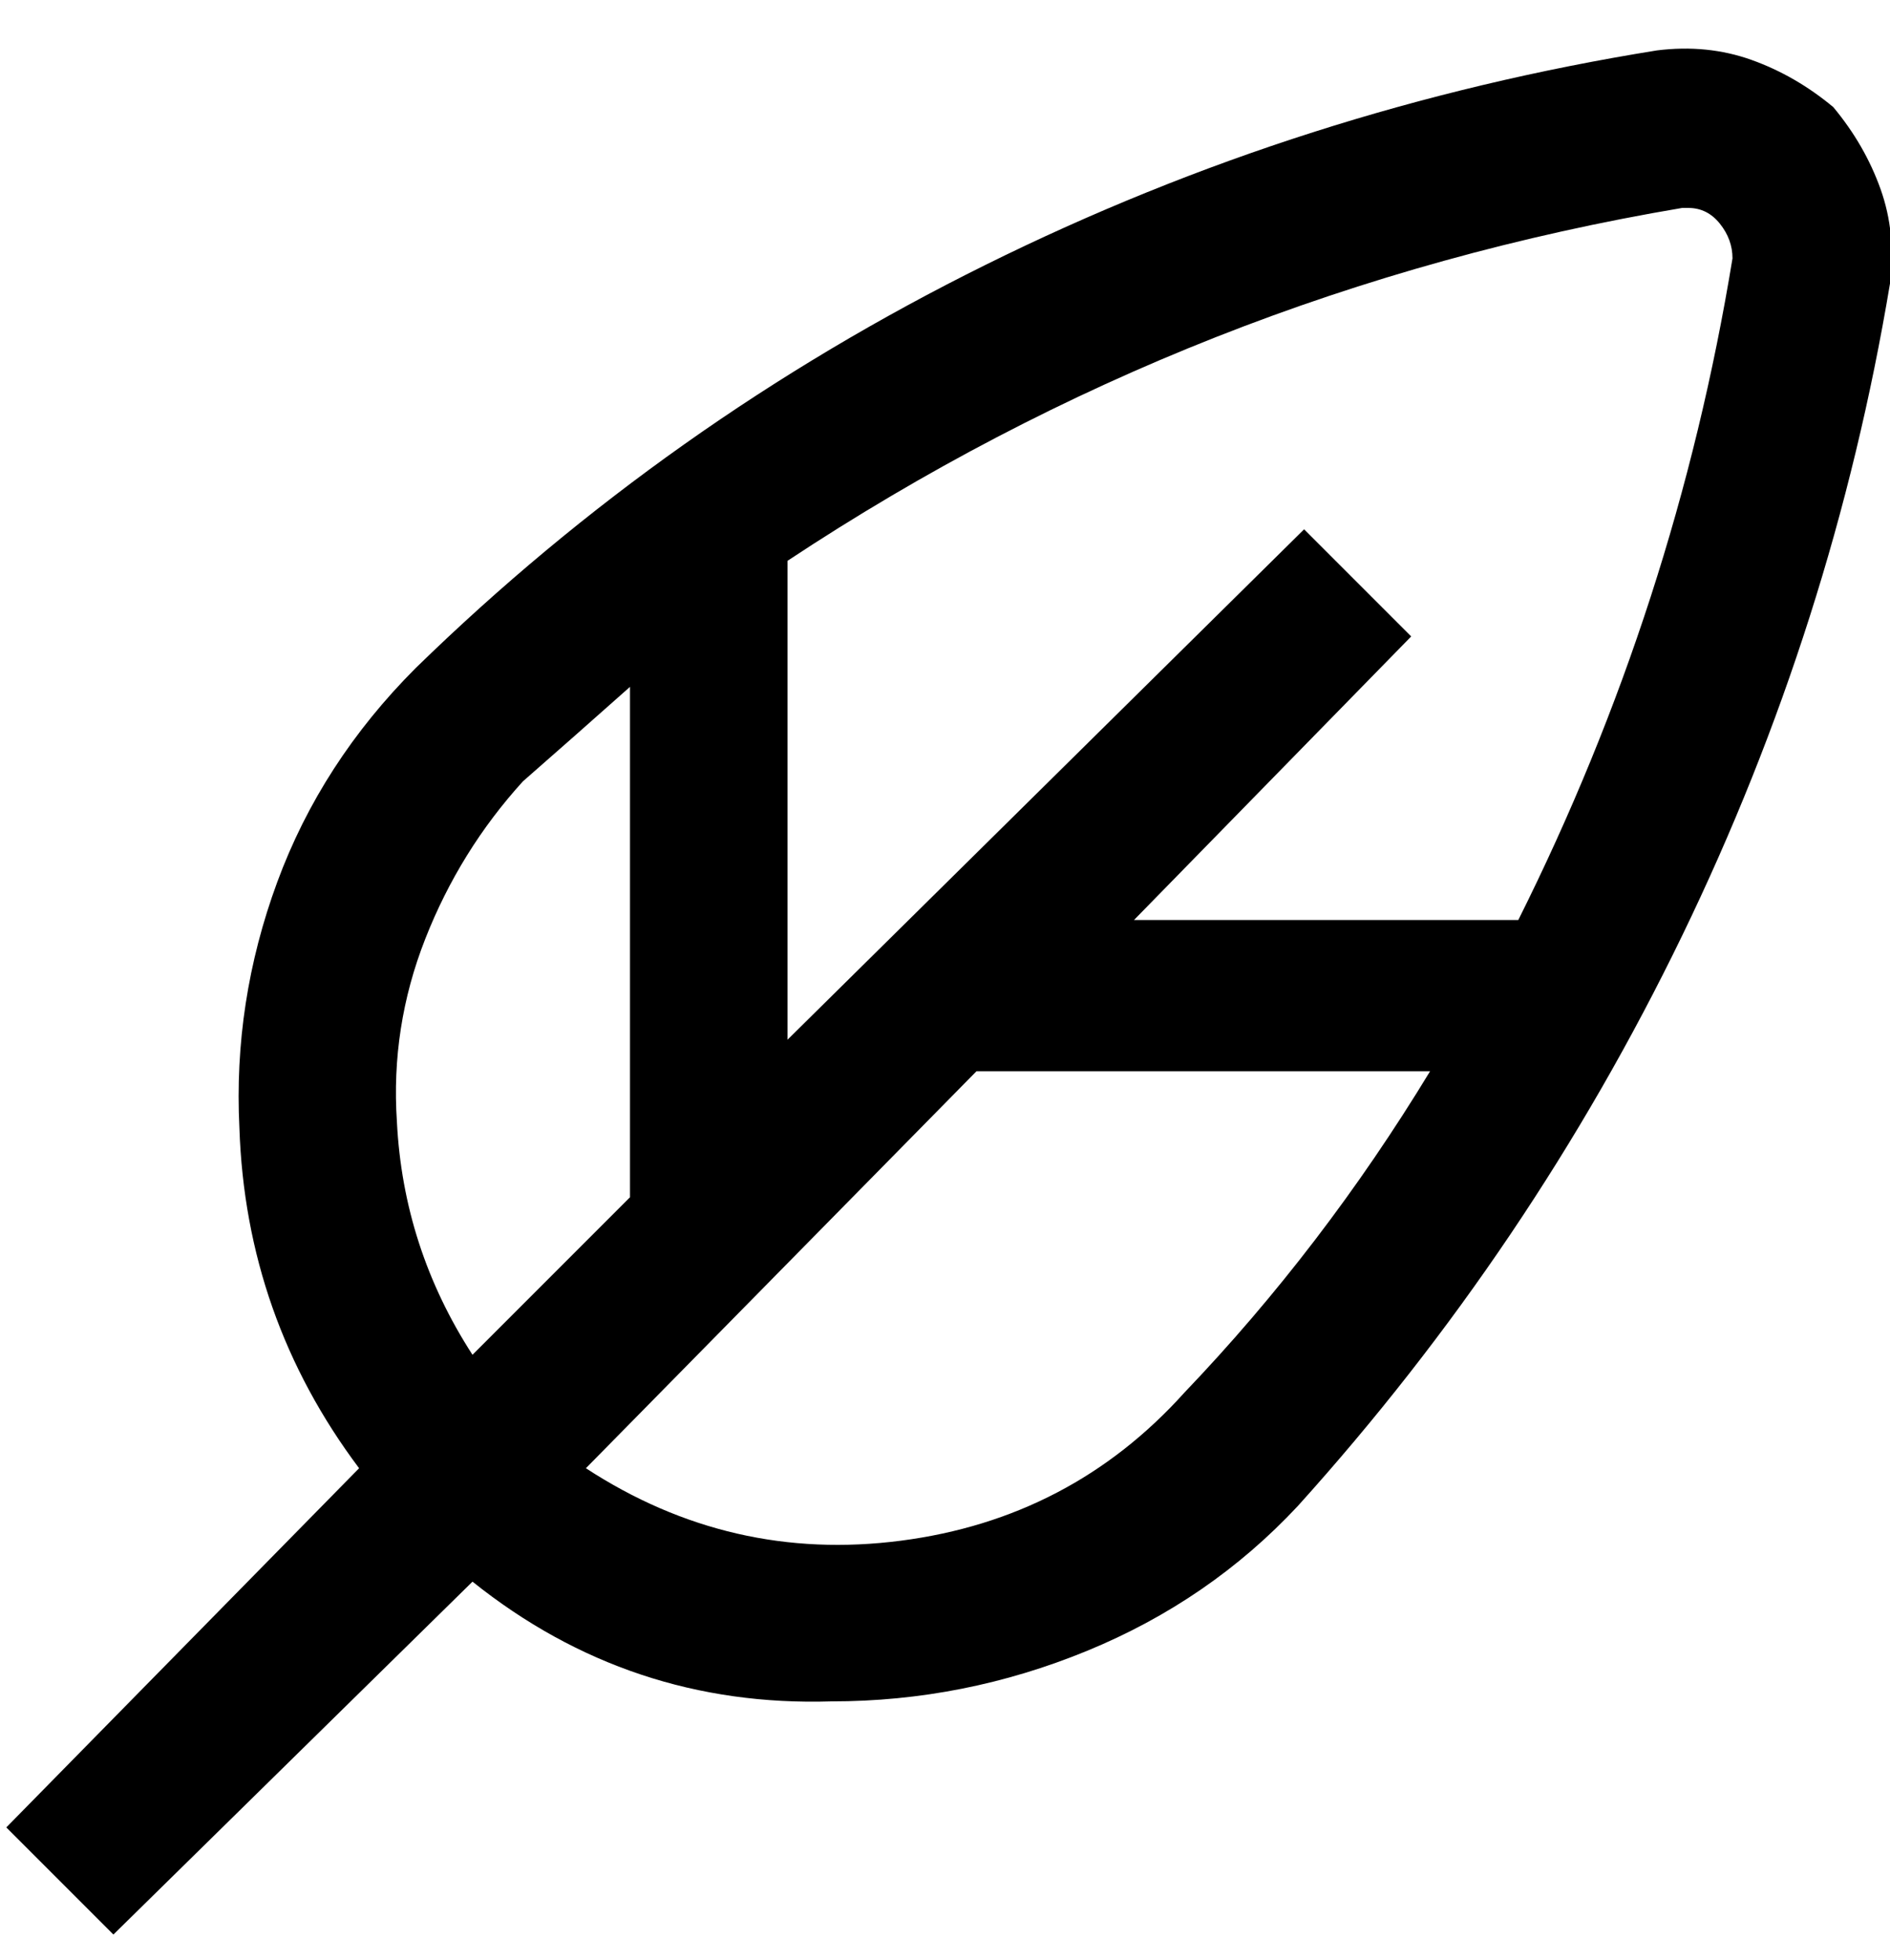 <svg viewBox="0 0 300.001 311" xmlns="http://www.w3.org/2000/svg"><path d="M291 17q-6-5-13-7.5T263 8q-56 9-106.5 34T66 106q-15 15-22 34t-6 39q1 30 19 54L1 290l17 17 57-56q25 20 57 19 21 0 40.5-8t33.5-23q37-41 61-90.5T300 45q1-8-1.5-15T291 17zM63 178q-1-15 4.5-29T83 124q8-7 17-15v81l-25 25q-11-17-12-37zm125 43q-18 20-45 23.5T93 233l62-63h72q-17 28-39 51zm87-180q-9 55-34 105h-61l44-45-17-17-82 81V89q65-43 142-56h1q3 0 5 2.5t2 5.5z"/></svg>